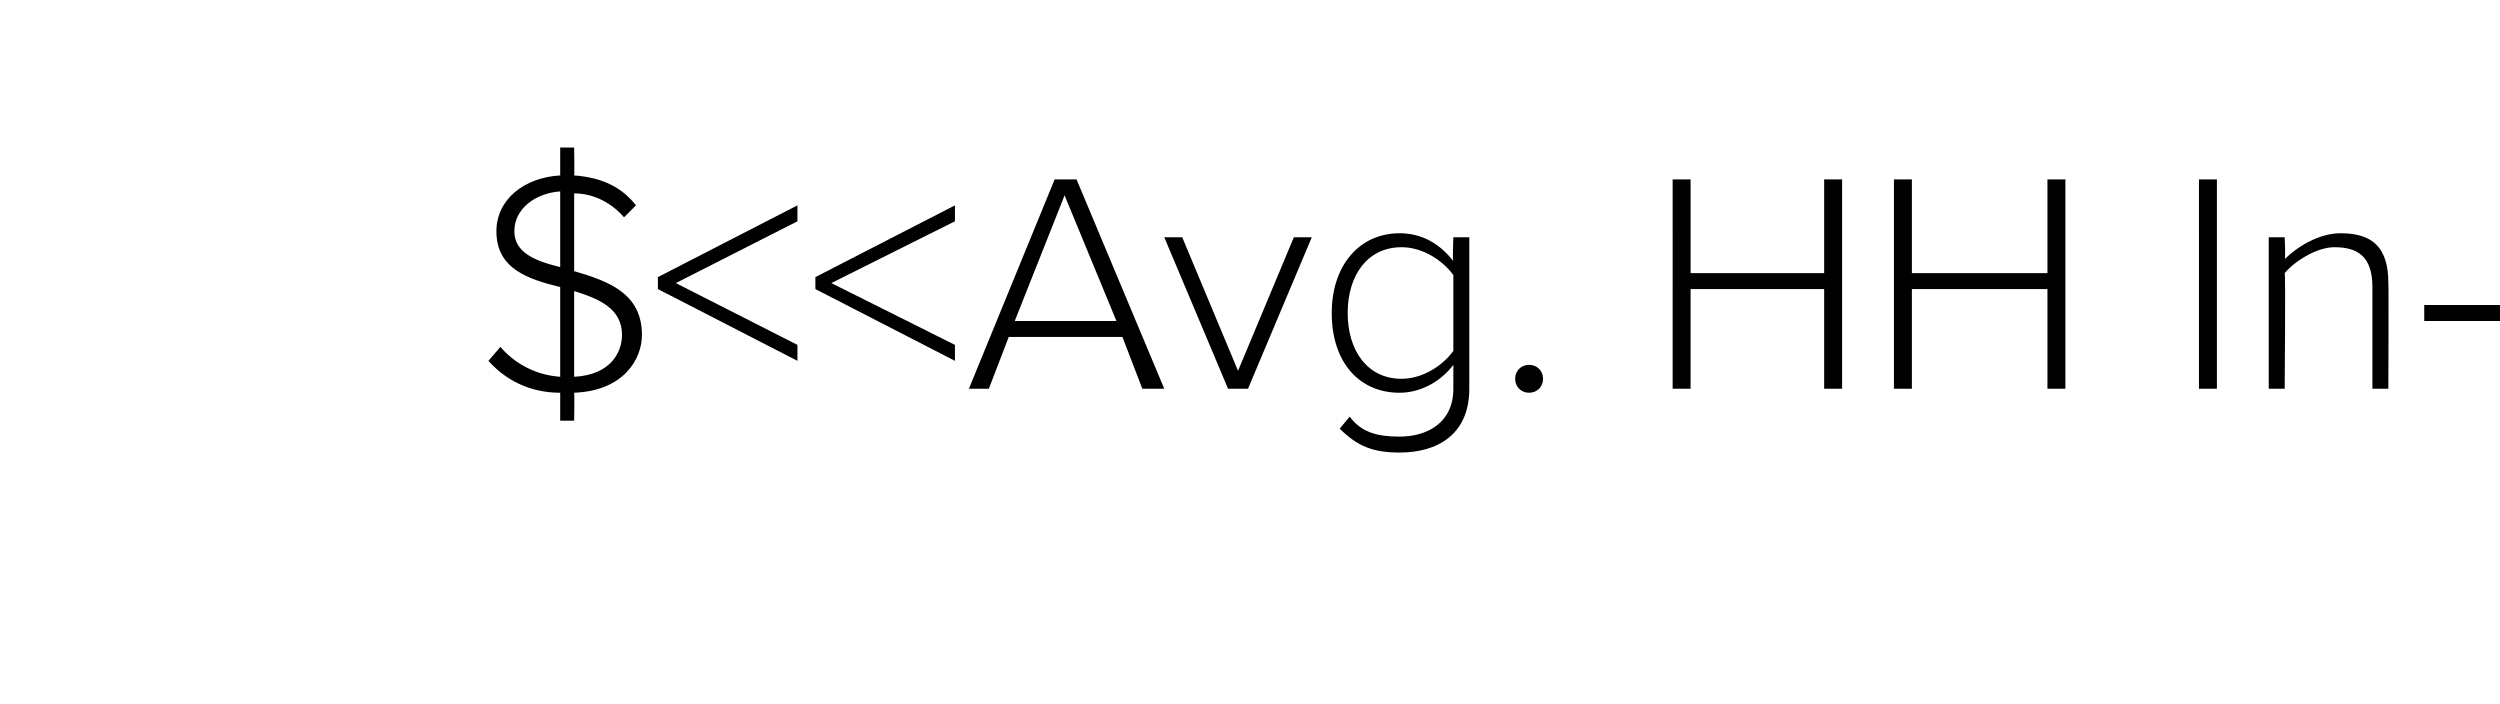 <?xml version="1.0" standalone="no"?><!DOCTYPE svg PUBLIC "-//W3C//DTD SVG 1.1//EN" "http://www.w3.org/Graphics/SVG/1.1/DTD/svg11.dtd"><svg xmlns="http://www.w3.org/2000/svg" xmlns:xlink="http://www.w3.org/1999/xlink" version="1.1" width="125.4px" height="35.3px" viewBox="0 -7 125.4 35.3" style="top:-7px"><desc/><defs/><g id="Polygon80307"><path d="m28.8 12.7c.02.02 0 1.4 0 1.4h-.7v-1.4c-1.6 0-2.8-.7-3.6-1.6l.6-.7c.6.7 1.6 1.4 3 1.5V7.4c-1.6-.4-3.2-.9-3.2-2.8c0-1.6 1.4-2.7 3.2-2.8V.4h.7s.02 1.41 0 1.4c1.4.1 2.4.6 3.1 1.5l-.6.6c-.6-.7-1.5-1.2-2.5-1.2v3.9c1.7.5 3.4 1.1 3.4 3.2c0 1.2-.9 2.8-3.4 2.9zm-.7-6.3V2.6c-1.3.1-2.3.9-2.3 2c0 1.1 1.1 1.5 2.3 1.8zm3.1 3.4c0-1.3-1.1-1.8-2.4-2.2v4.3c1.9-.1 2.4-1.3 2.4-2.1z" stroke="none" fill="#000"/><a xlink:href="DBF_Avg.%20HH%20Income%20(3%20Mile)" xlink:show="new" xlink:title="&lt;&lt;Avg. HH Income (3 Mile)&gt;&gt;"><rect style="fill:transparent;" x="32" y="1" width="93" height="15"/></a></g><g id="Polygon80308"><path d="m33 6.9l7-3.6v.8l-6.1 3.1l6.1 3.1v.8l-7-3.6v-.6zm7.9 0l7-3.6v.8l-6.2 3.1l6.2 3.1v.8l-7-3.6v-.6zm15.4 3h-5.7l-1 2.6h-1L52.9 2h1.1l4.4 10.5h-1.1l-1-2.6zm-5.4-.8h5.1l-2.6-6.3l-2.5 6.3zm7.5-4.2h.9l2.8 6.7l2.8-6.7h.9l-3.2 7.6h-1l-3.2-7.6zm9.3 9c.6.8 1.4 1 2.5 1c1.4 0 2.7-.7 2.7-2.4v-1.2c-.6.8-1.6 1.4-2.7 1.4c-2 0-3.4-1.5-3.4-4c0-2.4 1.4-4 3.4-4c1.1 0 2 .5 2.7 1.4c-.05.01 0-1.2 0-1.2h.8v7.6c0 2.3-1.6 3.2-3.5 3.2c-1.3 0-2.1-.3-3-1.2l.5-.6zm5.2-7.1c-.5-.7-1.5-1.4-2.6-1.4c-1.7 0-2.7 1.4-2.7 3.3c0 1.9 1 3.3 2.7 3.3c1.1 0 2.1-.7 2.6-1.4V6.8zm3.8 4.5c.4 0 .7.3.7.7c0 .4-.3.7-.7.7c-.4 0-.7-.3-.7-.7c0-.4.3-.7.7-.7zm14.8-3.8h-6.7v5h-.9V2h.9v4.7h6.7V2h.9v10.5h-.9v-5zm11.2 0h-6.8v5h-.9V2h.9v4.7h6.8V2h.9v10.5h-.9v-5zm7.6-5.5h.9v10.5h-.9V2zm8.7 5.4c0-1.5-.7-2-1.9-2c-.9 0-2 .7-2.5 1.3c.05.05 0 5.8 0 5.8h-.8V4.9h.8s.05 1.13 0 1.1c.6-.6 1.7-1.3 2.8-1.3c1.6 0 2.4.7 2.4 2.5c.02-.02 0 5.3 0 5.3h-.8V7.4zm2.6.9h3.8v.8h-3.8v-.8z" stroke="none" fill="#000"/></g></svg>